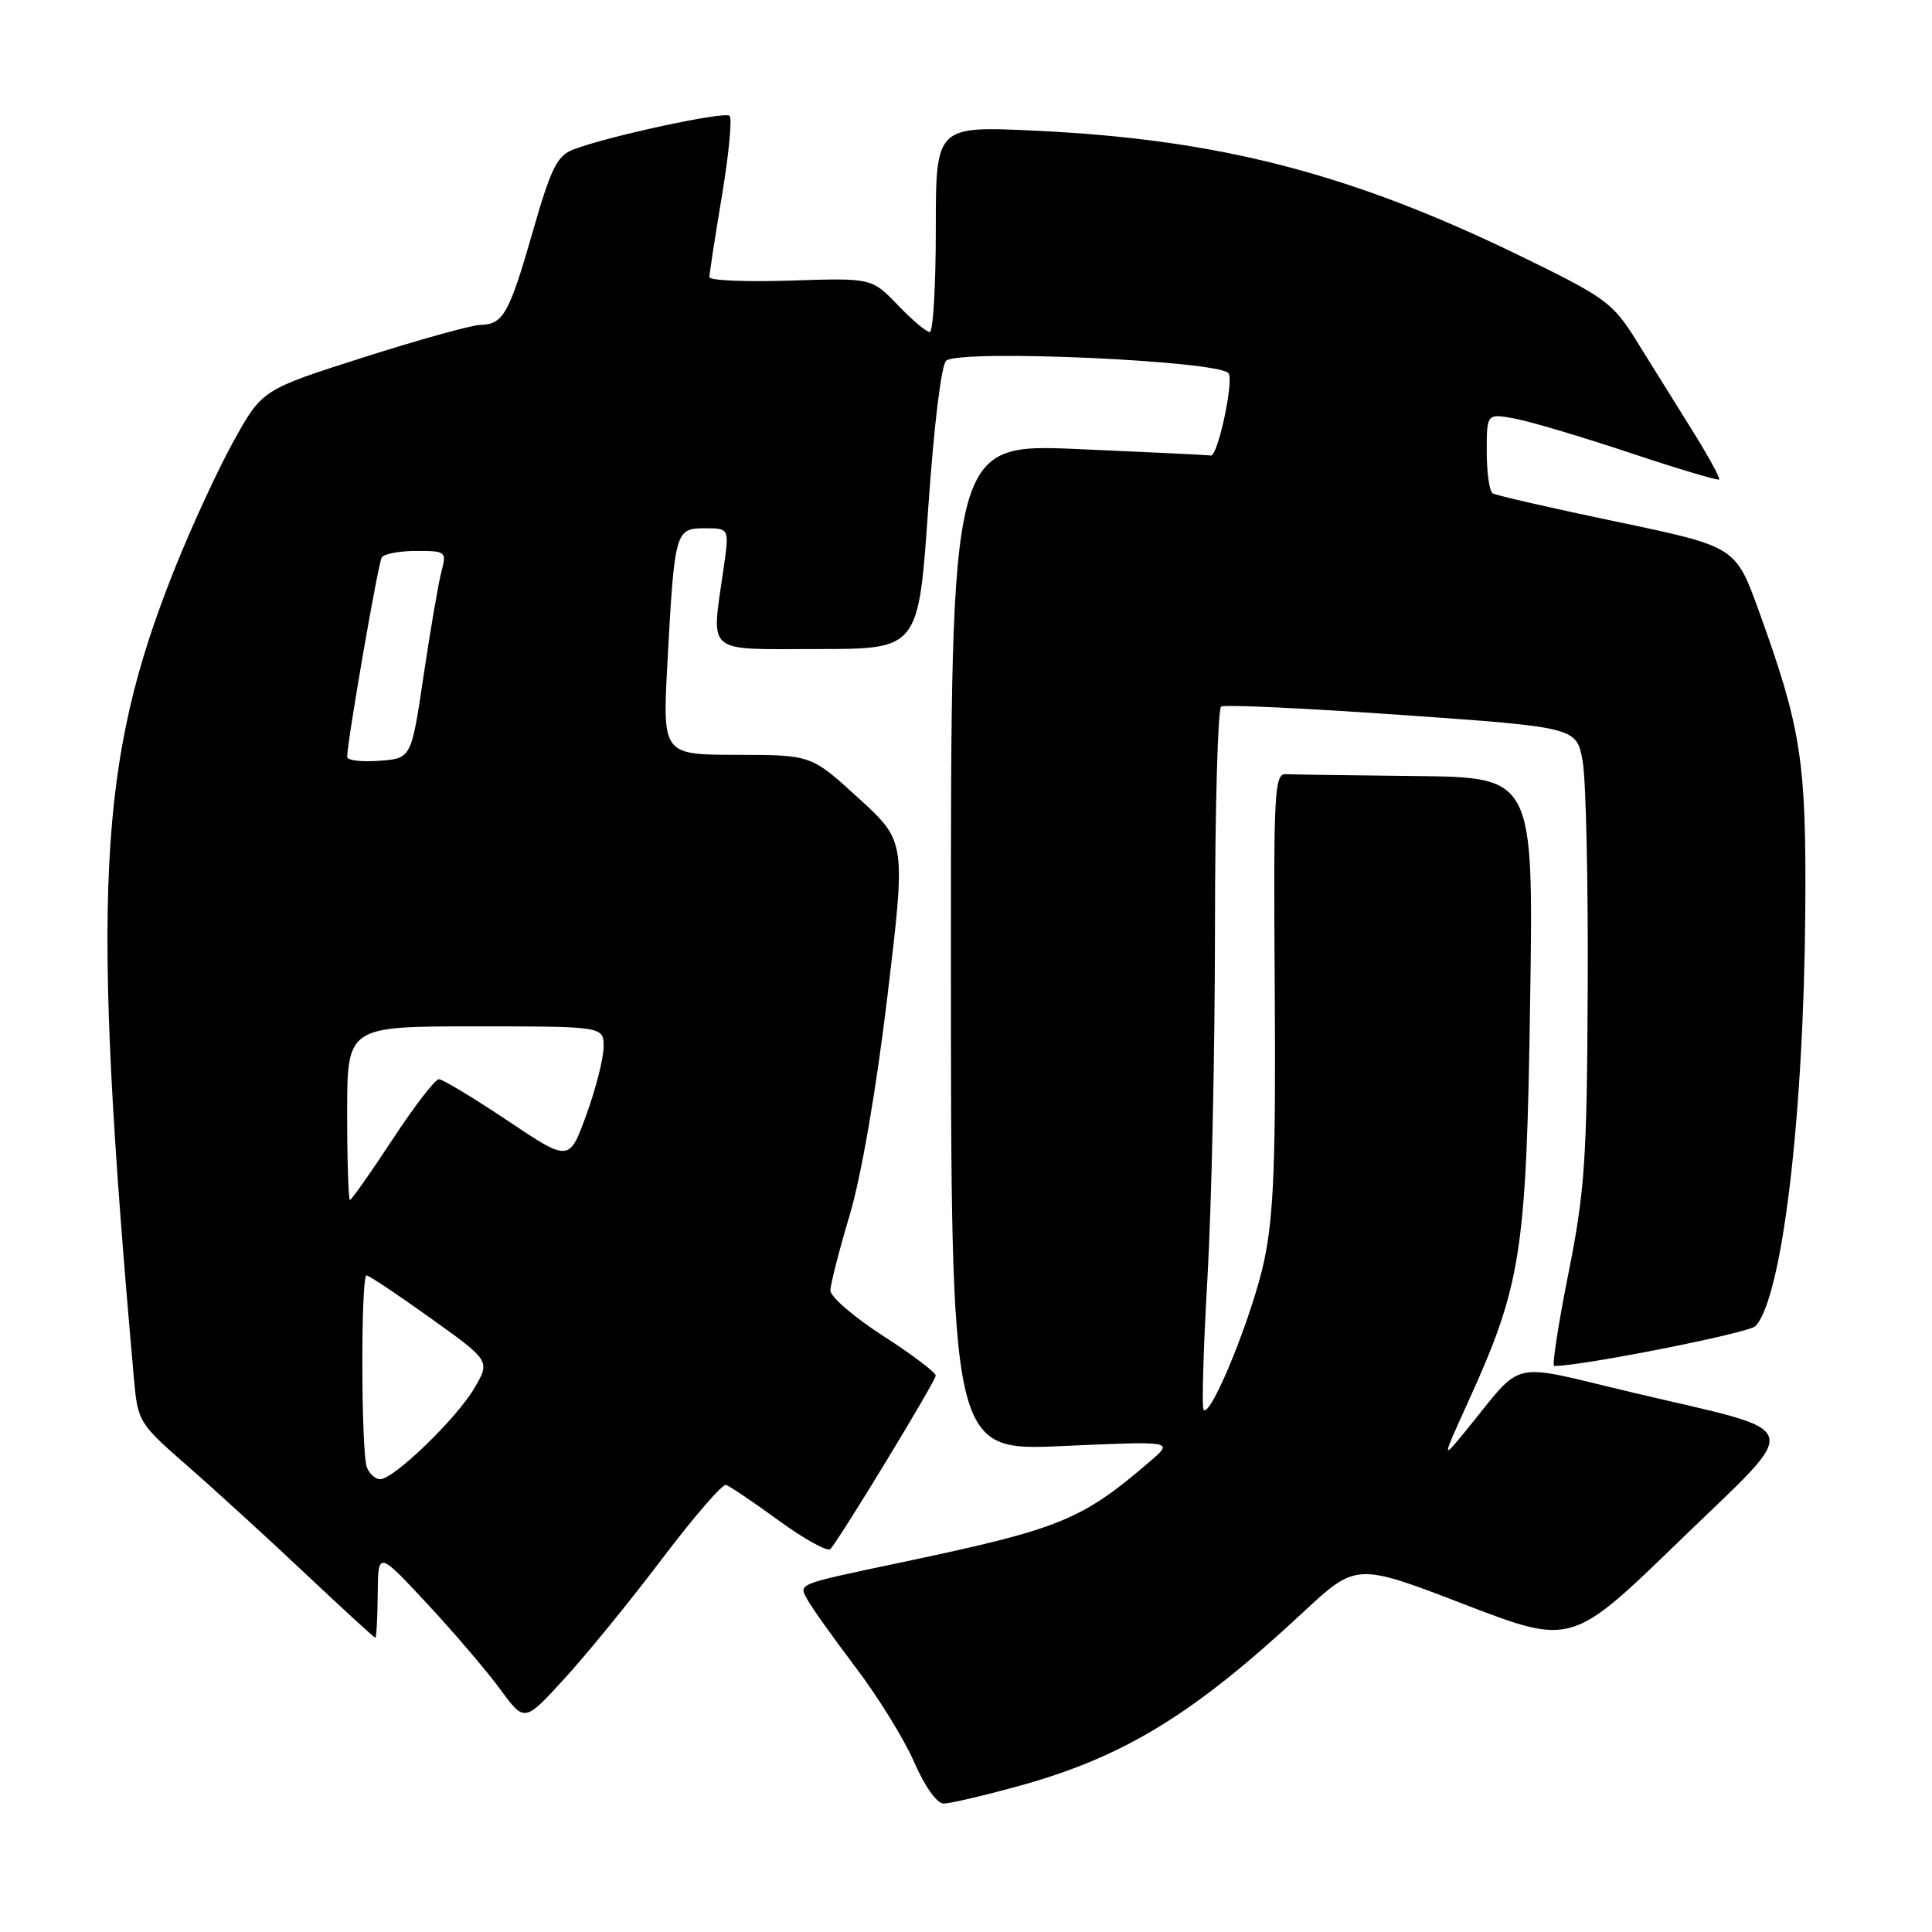 <?xml version="1.0" encoding="UTF-8" standalone="no"?>
<!DOCTYPE svg PUBLIC "-//W3C//DTD SVG 1.1//EN" "http://www.w3.org/Graphics/SVG/1.1/DTD/svg11.dtd" >
<svg xmlns="http://www.w3.org/2000/svg" xmlns:xlink="http://www.w3.org/1999/xlink" version="1.1" viewBox="0 0 256 256">
 <g >
 <path fill="currentColor"
d=" M 135.01 236.65 C 148.90 232.82 158.11 227.19 172.61 213.69 C 179.72 207.08 179.72 207.08 193.97 212.56 C 208.23 218.04 208.23 218.04 222.44 204.27 C 239.11 188.11 239.72 190.06 216.25 184.50 C 199.58 180.55 202.08 179.98 194.26 189.54 C 191.02 193.50 191.02 193.50 194.56 185.70 C 201.59 170.23 202.26 165.92 202.75 132.75 C 203.20 103.00 203.20 103.00 187.60 102.83 C 179.02 102.74 171.26 102.63 170.36 102.58 C 168.86 102.51 168.73 105.12 168.91 131.00 C 169.06 153.75 168.78 161.01 167.52 167.00 C 166.00 174.20 160.48 187.81 159.49 186.82 C 159.22 186.56 159.45 178.73 159.99 169.42 C 160.53 160.11 160.98 139.36 160.99 123.31 C 160.99 107.25 161.37 93.89 161.81 93.62 C 162.26 93.34 173.05 93.85 185.78 94.74 C 208.93 96.37 208.93 96.37 209.72 100.94 C 210.15 103.45 210.45 116.97 210.38 131.00 C 210.28 153.75 210.00 157.82 207.82 168.75 C 206.48 175.49 205.63 181.00 205.94 181.00 C 209.68 181.00 231.78 176.62 232.62 175.71 C 236.16 171.87 239.01 148.02 239.21 120.54 C 239.35 100.86 238.68 96.50 233.06 80.96 C 229.97 72.43 229.97 72.43 214.27 69.14 C 205.64 67.34 198.22 65.64 197.79 65.37 C 197.35 65.10 197.00 62.61 197.00 59.83 C 197.00 54.78 197.00 54.78 200.75 55.47 C 202.81 55.86 209.67 57.90 216.00 60.01 C 222.32 62.12 227.63 63.70 227.80 63.54 C 227.97 63.37 226.32 60.36 224.13 56.86 C 221.95 53.36 218.66 48.09 216.83 45.14 C 213.70 40.11 212.77 39.43 201.50 33.94 C 179.01 22.99 161.54 18.47 137.25 17.32 C 124.00 16.69 124.00 16.69 124.00 30.35 C 124.00 37.86 123.64 44.00 123.20 44.00 C 122.75 44.00 120.84 42.39 118.95 40.41 C 115.50 36.83 115.50 36.83 104.75 37.18 C 98.84 37.37 94.00 37.17 94.00 36.72 C 94.00 36.27 94.74 31.42 95.66 25.94 C 96.57 20.46 97.03 15.70 96.68 15.35 C 96.05 14.71 80.56 18.05 75.97 19.81 C 73.82 20.64 73.00 22.29 70.61 30.64 C 67.45 41.63 66.69 42.98 63.63 43.05 C 62.46 43.08 55.48 45.02 48.11 47.37 C 34.73 51.64 34.73 51.64 30.93 58.50 C 28.84 62.27 25.29 69.97 23.05 75.61 C 12.93 101.02 12.06 118.47 17.73 182.50 C 18.26 188.43 18.34 188.56 24.88 194.28 C 28.52 197.46 35.54 203.87 40.48 208.53 C 45.42 213.19 49.58 217.00 49.73 217.00 C 49.88 217.00 50.02 214.41 50.05 211.25 C 50.09 205.50 50.09 205.50 56.60 212.50 C 60.18 216.35 64.54 221.46 66.30 223.86 C 69.50 228.23 69.50 228.23 74.85 222.36 C 77.80 219.14 83.61 212.00 87.77 206.50 C 91.93 201.00 95.72 196.62 96.20 196.76 C 96.67 196.90 99.84 199.04 103.23 201.51 C 106.62 203.98 109.69 205.66 110.04 205.25 C 111.54 203.49 124.00 182.97 123.99 182.27 C 123.98 181.85 120.84 179.47 117.00 177.00 C 113.16 174.53 110.03 171.82 110.03 171.00 C 110.04 170.18 111.19 165.68 112.59 161.00 C 114.13 155.83 116.09 144.48 117.59 132.00 C 120.04 111.50 120.04 111.50 113.77 105.77 C 107.50 100.03 107.50 100.03 97.64 100.02 C 87.78 100.00 87.78 100.00 88.44 87.75 C 89.38 70.35 89.48 70.00 93.40 70.00 C 96.64 70.00 96.64 70.00 95.89 75.25 C 94.24 86.89 93.21 86.00 108.35 86.00 C 121.71 86.00 121.71 86.00 123.00 67.25 C 123.77 56.14 124.75 48.20 125.40 47.77 C 127.62 46.28 161.11 47.78 162.77 49.43 C 163.56 50.23 161.38 60.50 160.44 60.36 C 159.93 60.28 151.96 59.90 142.75 59.50 C 126.00 58.79 126.00 58.79 126.00 125.53 C 126.00 192.27 126.00 192.27 140.75 191.61 C 155.50 190.95 155.50 190.95 152.50 193.54 C 143.31 201.45 140.55 202.57 119.50 207.01 C 105.43 209.98 105.83 209.82 106.97 211.93 C 107.50 212.93 110.37 216.96 113.35 220.90 C 116.34 224.83 119.84 230.51 121.14 233.51 C 122.49 236.63 124.14 238.97 125.01 238.98 C 125.84 238.99 130.34 237.94 135.01 236.65 Z  M 48.61 194.42 C 47.84 192.41 47.80 169.00 48.57 169.00 C 48.89 169.00 52.71 171.55 57.05 174.66 C 64.96 180.32 64.96 180.32 62.87 183.91 C 60.54 187.92 52.19 196.00 50.38 196.00 C 49.74 196.00 48.94 195.29 48.61 194.42 Z  M 46.00 147.50 C 46.00 136.00 46.00 136.00 63.00 136.00 C 80.00 136.00 80.00 136.00 79.98 138.75 C 79.97 140.26 78.94 144.30 77.69 147.73 C 75.42 153.96 75.42 153.96 67.24 148.48 C 62.73 145.47 58.65 143.00 58.15 143.00 C 57.66 143.00 54.89 146.60 52.00 151.00 C 49.11 155.40 46.58 159.00 46.37 159.00 C 46.17 159.00 46.00 153.82 46.00 147.50 Z  M 46.00 100.31 C 46.00 98.30 50.10 74.65 50.58 73.87 C 50.88 73.39 52.94 73.00 55.17 73.00 C 59.09 73.00 59.19 73.08 58.49 75.75 C 58.09 77.26 57.03 83.45 56.13 89.50 C 54.50 100.50 54.50 100.50 50.25 100.81 C 47.91 100.98 46.00 100.75 46.00 100.31 Z "/>
</g>
</svg>
